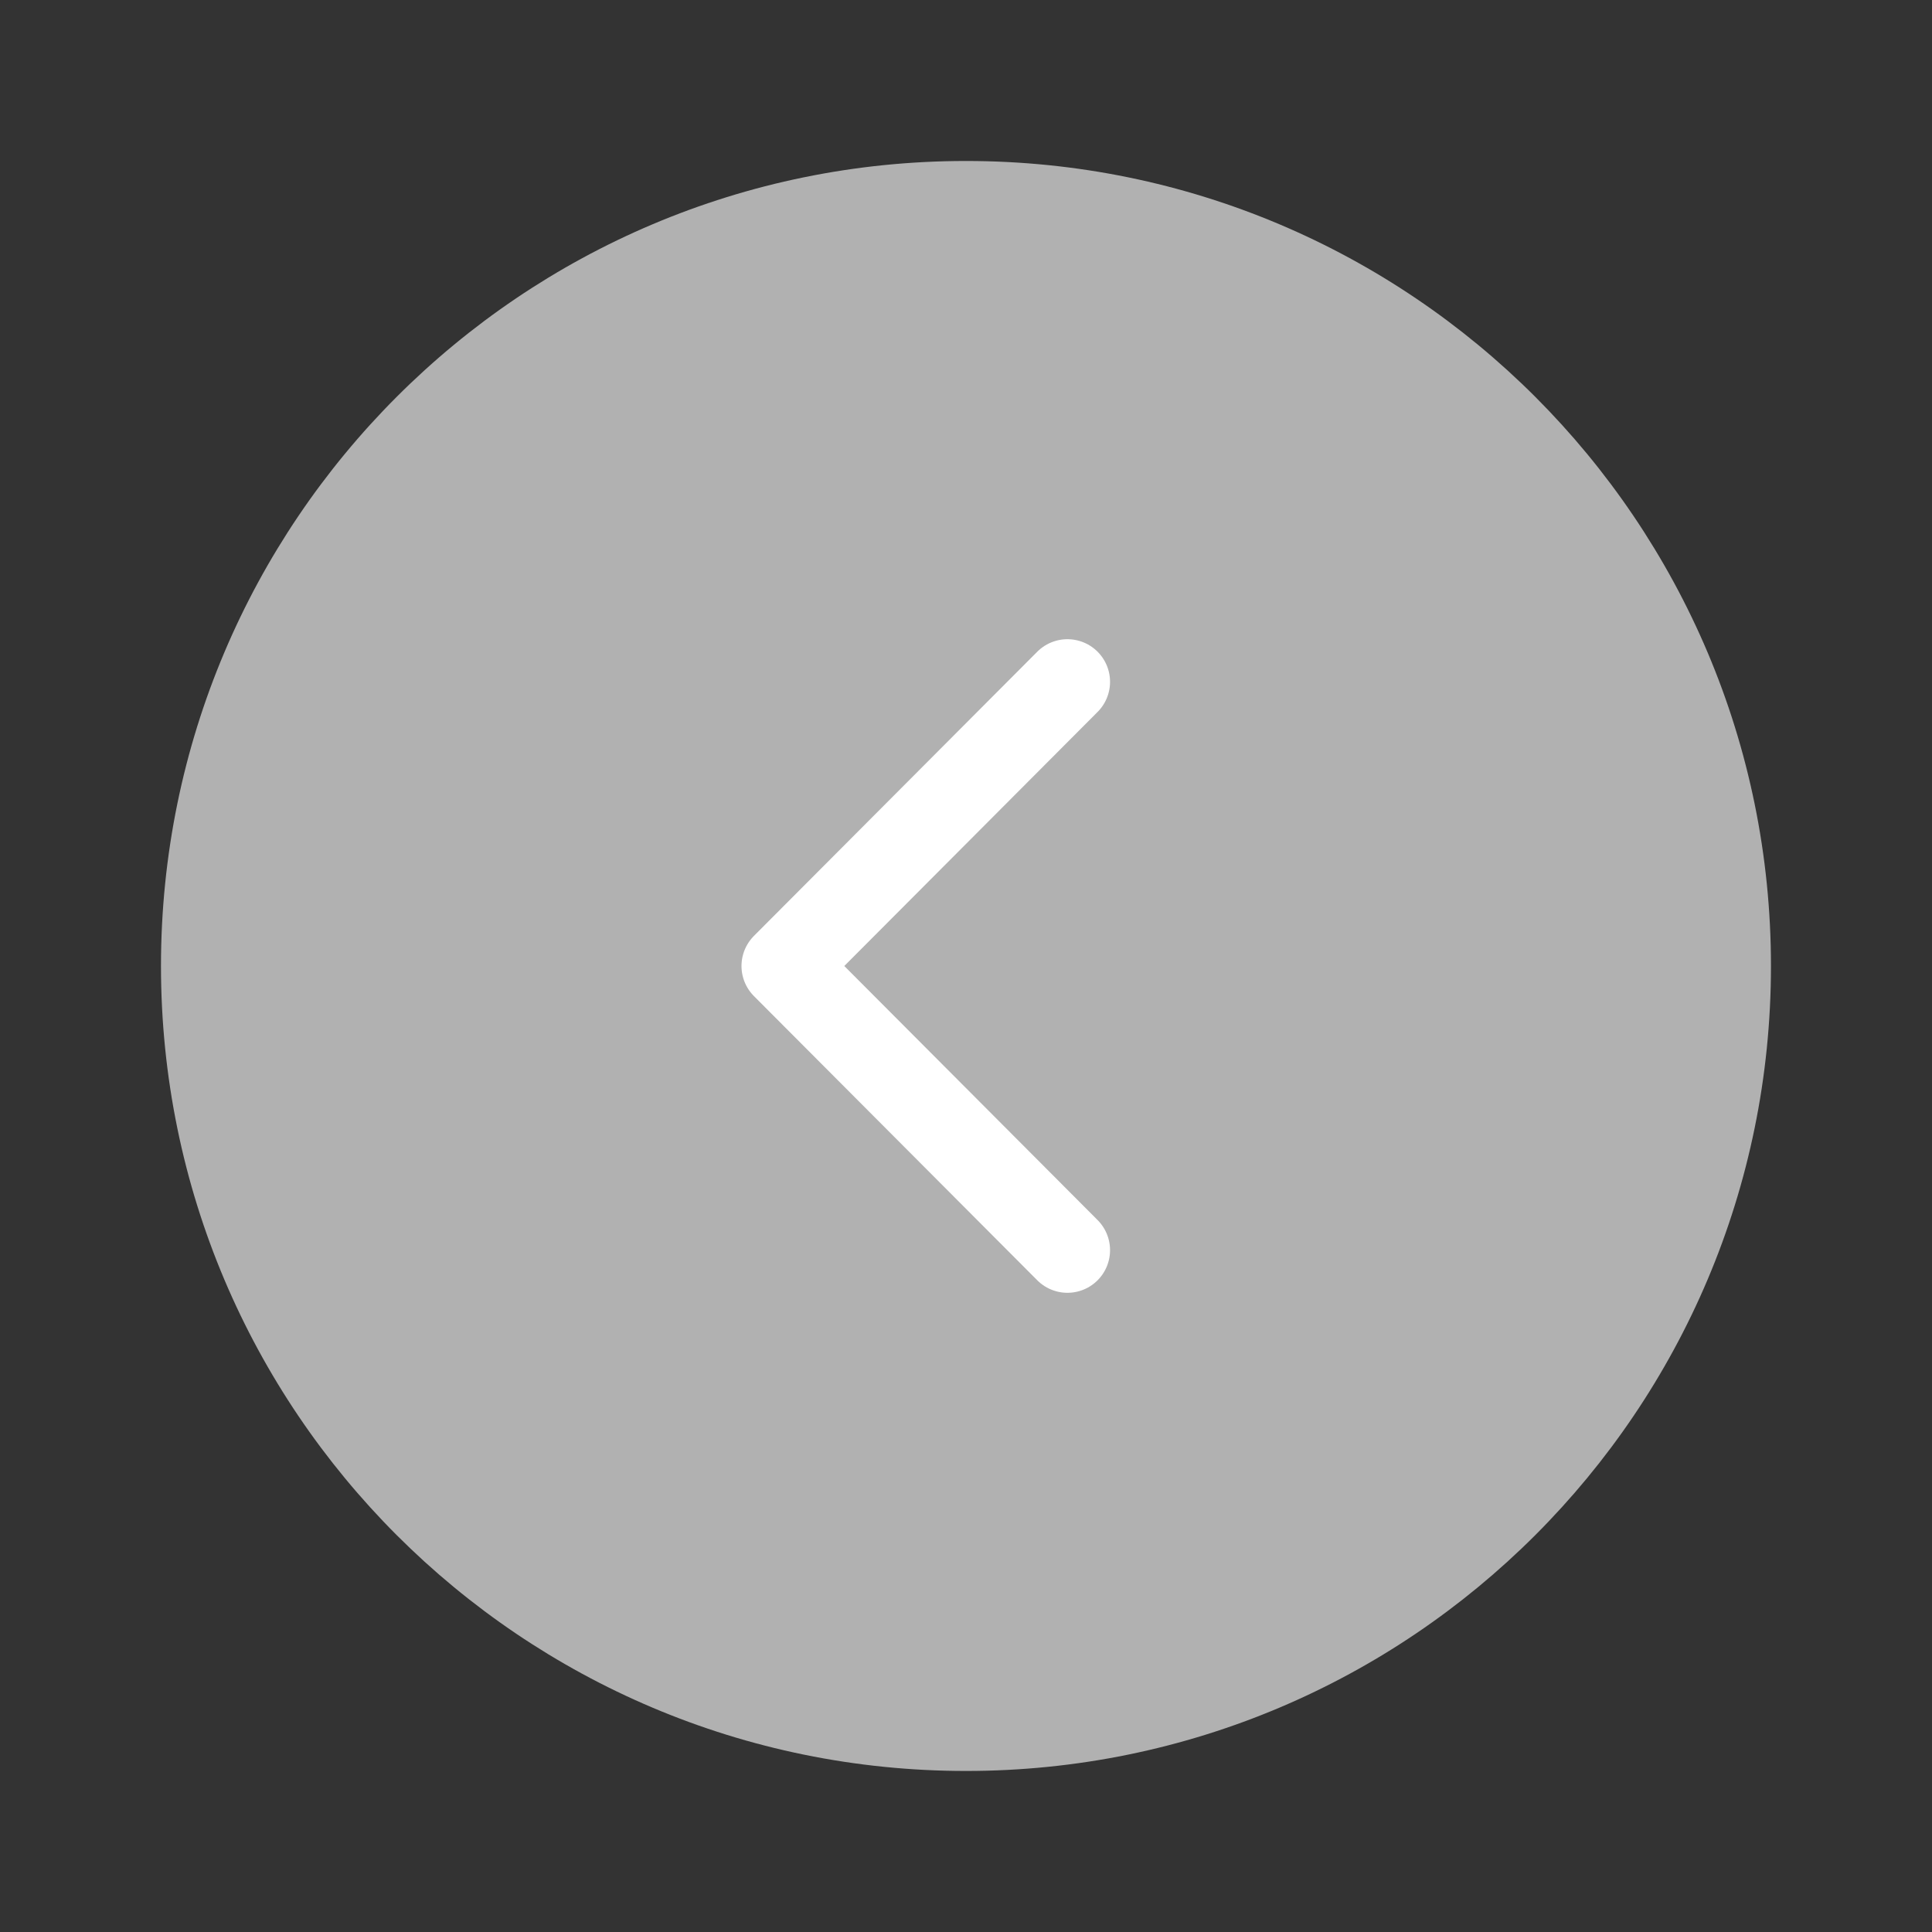 <svg width="34" height="34" viewBox="0 0 34 34" fill="none" xmlns="http://www.w3.org/2000/svg">
<rect x="0" y="0" width="34" height="34" fill="#333333" stroke="none"/>
<path d="M17 2.833C9.176 2.833 2.833 9.176 2.833 17C2.833 24.824 9.176 31.166 17 31.166C24.824 31.166 31.166 24.824 31.166 17C31.166 9.176 24.824 2.833 17 2.833Z" fill="#B1B1B1"/>
<path d="M18.785 11.999L13.799 17L18.785 22.001" stroke="white" stroke-width="1.5" stroke-linecap="round" stroke-linejoin="round"/>
</svg>

